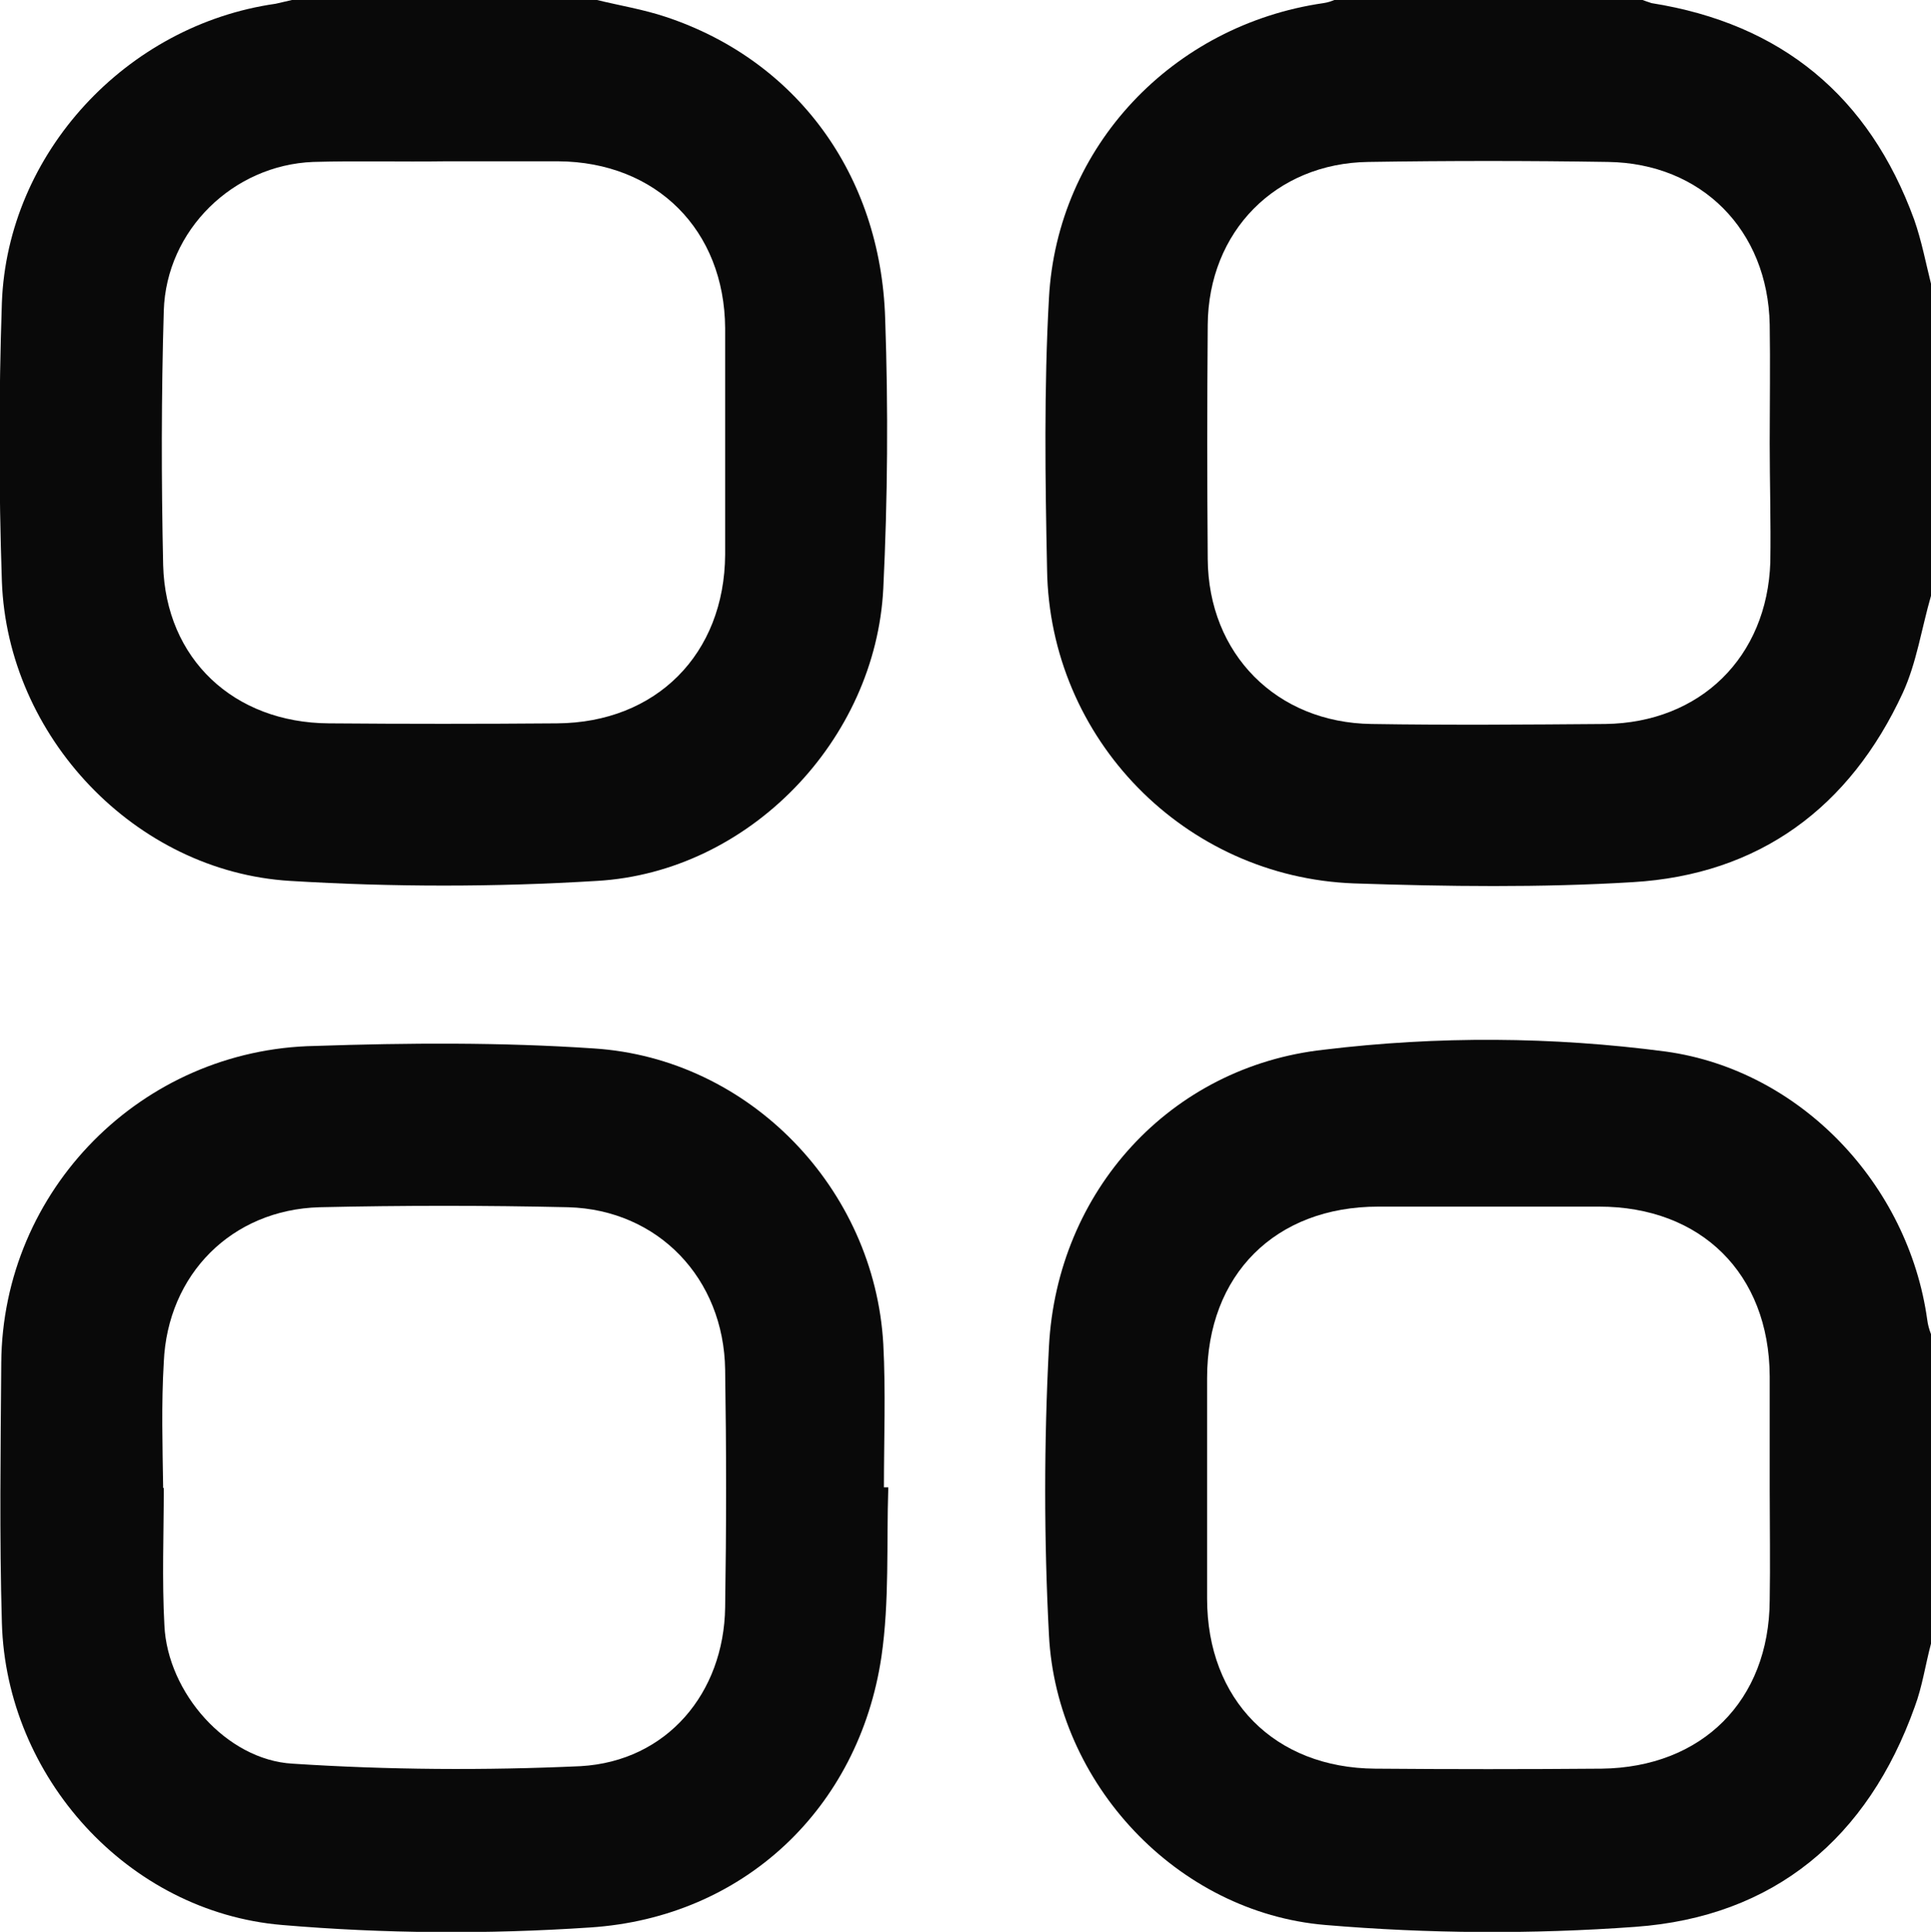 <?xml version="1.0" encoding="utf-8"?>
<!-- Generator: Adobe Illustrator 25.0.0, SVG Export Plug-In . SVG Version: 6.00 Build 0)  -->
<svg version="1.1" id="Layer_1" xmlns="http://www.w3.org/2000/svg" xmlns:xlink="http://www.w3.org/1999/xlink" x="0px" y="0px"
	 viewBox="0 0 308.9 309" style="enable-background:new 0 0 308.9 309;" xml:space="preserve">
<style type="text/css">
	.st0{fill:#090909;}
</style>
<g id="Layer_2_1_">
	<g id="Layer_1-2">
		<g id="r9JOgv.tif">
			<path class="st0" d="M308.9,262.9c-0.9,3.4-1.4,6.9-2.6,10.1c-7.5,21-22.5,33.6-44.7,35.2c-16.5,1.2-33.1,1.1-49.6-0.3
				c-23.7-2-43-22.6-44.2-46.4c-0.8-15.3-0.8-30.7,0-46.1c1.3-24.9,19.4-44.8,44-47.5c18.2-2.2,36.5-2.1,54.7,0.3
				c21.6,3,38.8,21.3,41.8,42.9c0.1,0.8,0.3,1.5,0.6,2.3L308.9,262.9z M283.1,238.2c0-6,0-12.1,0-18.1c-0.1-16.4-11-27.1-27.3-27.1
				c-11.7,0-23.5,0-35.3,0c-16.5,0-27.4,10.9-27.4,27.4c0,11.8,0,23.5,0,35.3c0,16.2,10.8,27.1,26.9,27.2c12,0.1,24.1,0.1,36.2,0
				c16.1-0.2,26.8-10.9,26.9-26.9C283.2,250.1,283.1,244.1,283.1,238.2L283.1,238.2z"/>
			<path class="st0" d="M308.9,95.3c-1.5,5.2-2.3,10.7-4.5,15.5c-8.5,18.4-23,29.1-43.2,30.3c-14.8,0.9-29.7,0.7-44.6,0.2
				c-27.1-1-48.7-23.1-49.1-50.2c-0.3-14.4-0.5-29,0.3-43.4c1.3-24.3,19.8-43.7,43.9-47.2c0.7-0.1,1.3-0.3,2-0.6h48.8
				c0.5,0.2,1.1,0.4,1.7,0.6c20.8,3.3,34.8,14.9,42,34.6c1.2,3.4,1.9,7.1,2.8,10.7L308.9,95.3z M283.1,70.9c0-6.3,0.1-12.7,0-19
				c-0.3-15.1-10.9-25.8-25.9-26c-12.7-0.2-25.5-0.2-38.3,0C204.1,26.1,193.3,37,193.2,52c-0.1,12.5-0.1,24.9,0,37.4
				c0.1,15.2,11,26.2,26.2,26.4c12.4,0.2,24.9,0.1,37.4,0c15.2-0.2,25.9-10.7,26.4-25.9C283.3,83.5,283.1,77.2,283.1,70.9z"/>
			<path class="st0" d="M95.5,0c3.7,0.9,7.4,1.5,11,2.7c20.8,6.9,34.4,25.1,35.1,48.3c0.5,14.3,0.4,28.7-0.3,43.1
				c-1.2,24.3-21.5,45.4-45.8,46.8c-16.3,1-32.7,1-49.1,0C21.6,139.4,1.2,117.8,0.3,93c-0.5-14.8-0.5-29.7,0-44.6
				C1.2,24.5,20.2,4,44.1,0.6C45,0.4,45.8,0.2,46.7,0H95.5z M71.2,25.8L71.2,25.8c-7,0.1-14.1-0.1-21.1,0.1
				c-12.8,0.5-23.5,10.9-23.9,23.8c-0.4,13.5-0.4,27.1-0.1,40.7c0.4,15,11.3,25.2,26.5,25.3c12.2,0.1,24.3,0.1,36.5,0
				c15.9-0.1,26.8-11.1,26.9-27c0-12.1,0-24.1,0-36.2c-0.1-15.7-11-26.6-26.7-26.7C83.2,25.8,77.2,25.8,71.2,25.8z"/>
			<path class="st0" d="M142.1,237.9c-0.3,9,0.2,18.2-1.1,27.1c-3.6,24.2-22,41.7-46.6,43.3c-16.4,1.1-32.9,1-49.3-0.4
				C20.4,305.8,1,284.2,0.3,259.6c-0.4-13.9-0.2-27.7-0.1-41.6c0.2-27.7,22.5-50.2,50.2-50.7c14.9-0.5,29.8-0.6,44.6,0.4
				c24.9,1.6,44.9,22.4,46.3,47.3c0.4,7.6,0.1,15.3,0.1,22.9H142.1z M26.1,238h0.1c0,7.3-0.3,14.7,0.1,22
				c0.5,10.7,9.9,21.5,20.5,22.1c15.3,1,30.7,1.1,46.1,0.4c13.8-0.8,22.9-11.7,23.1-25.4c0.2-12.7,0.2-25.3,0-38
				c-0.2-14.6-10.7-25.6-25.1-26c-13.2-0.3-26.5-0.3-39.8,0c-14,0.4-24.3,10.7-24.9,24.8C25.8,224.6,26,231.3,26.1,238L26.1,238z"/>
		</g>
	</g>
</g>
</svg>
